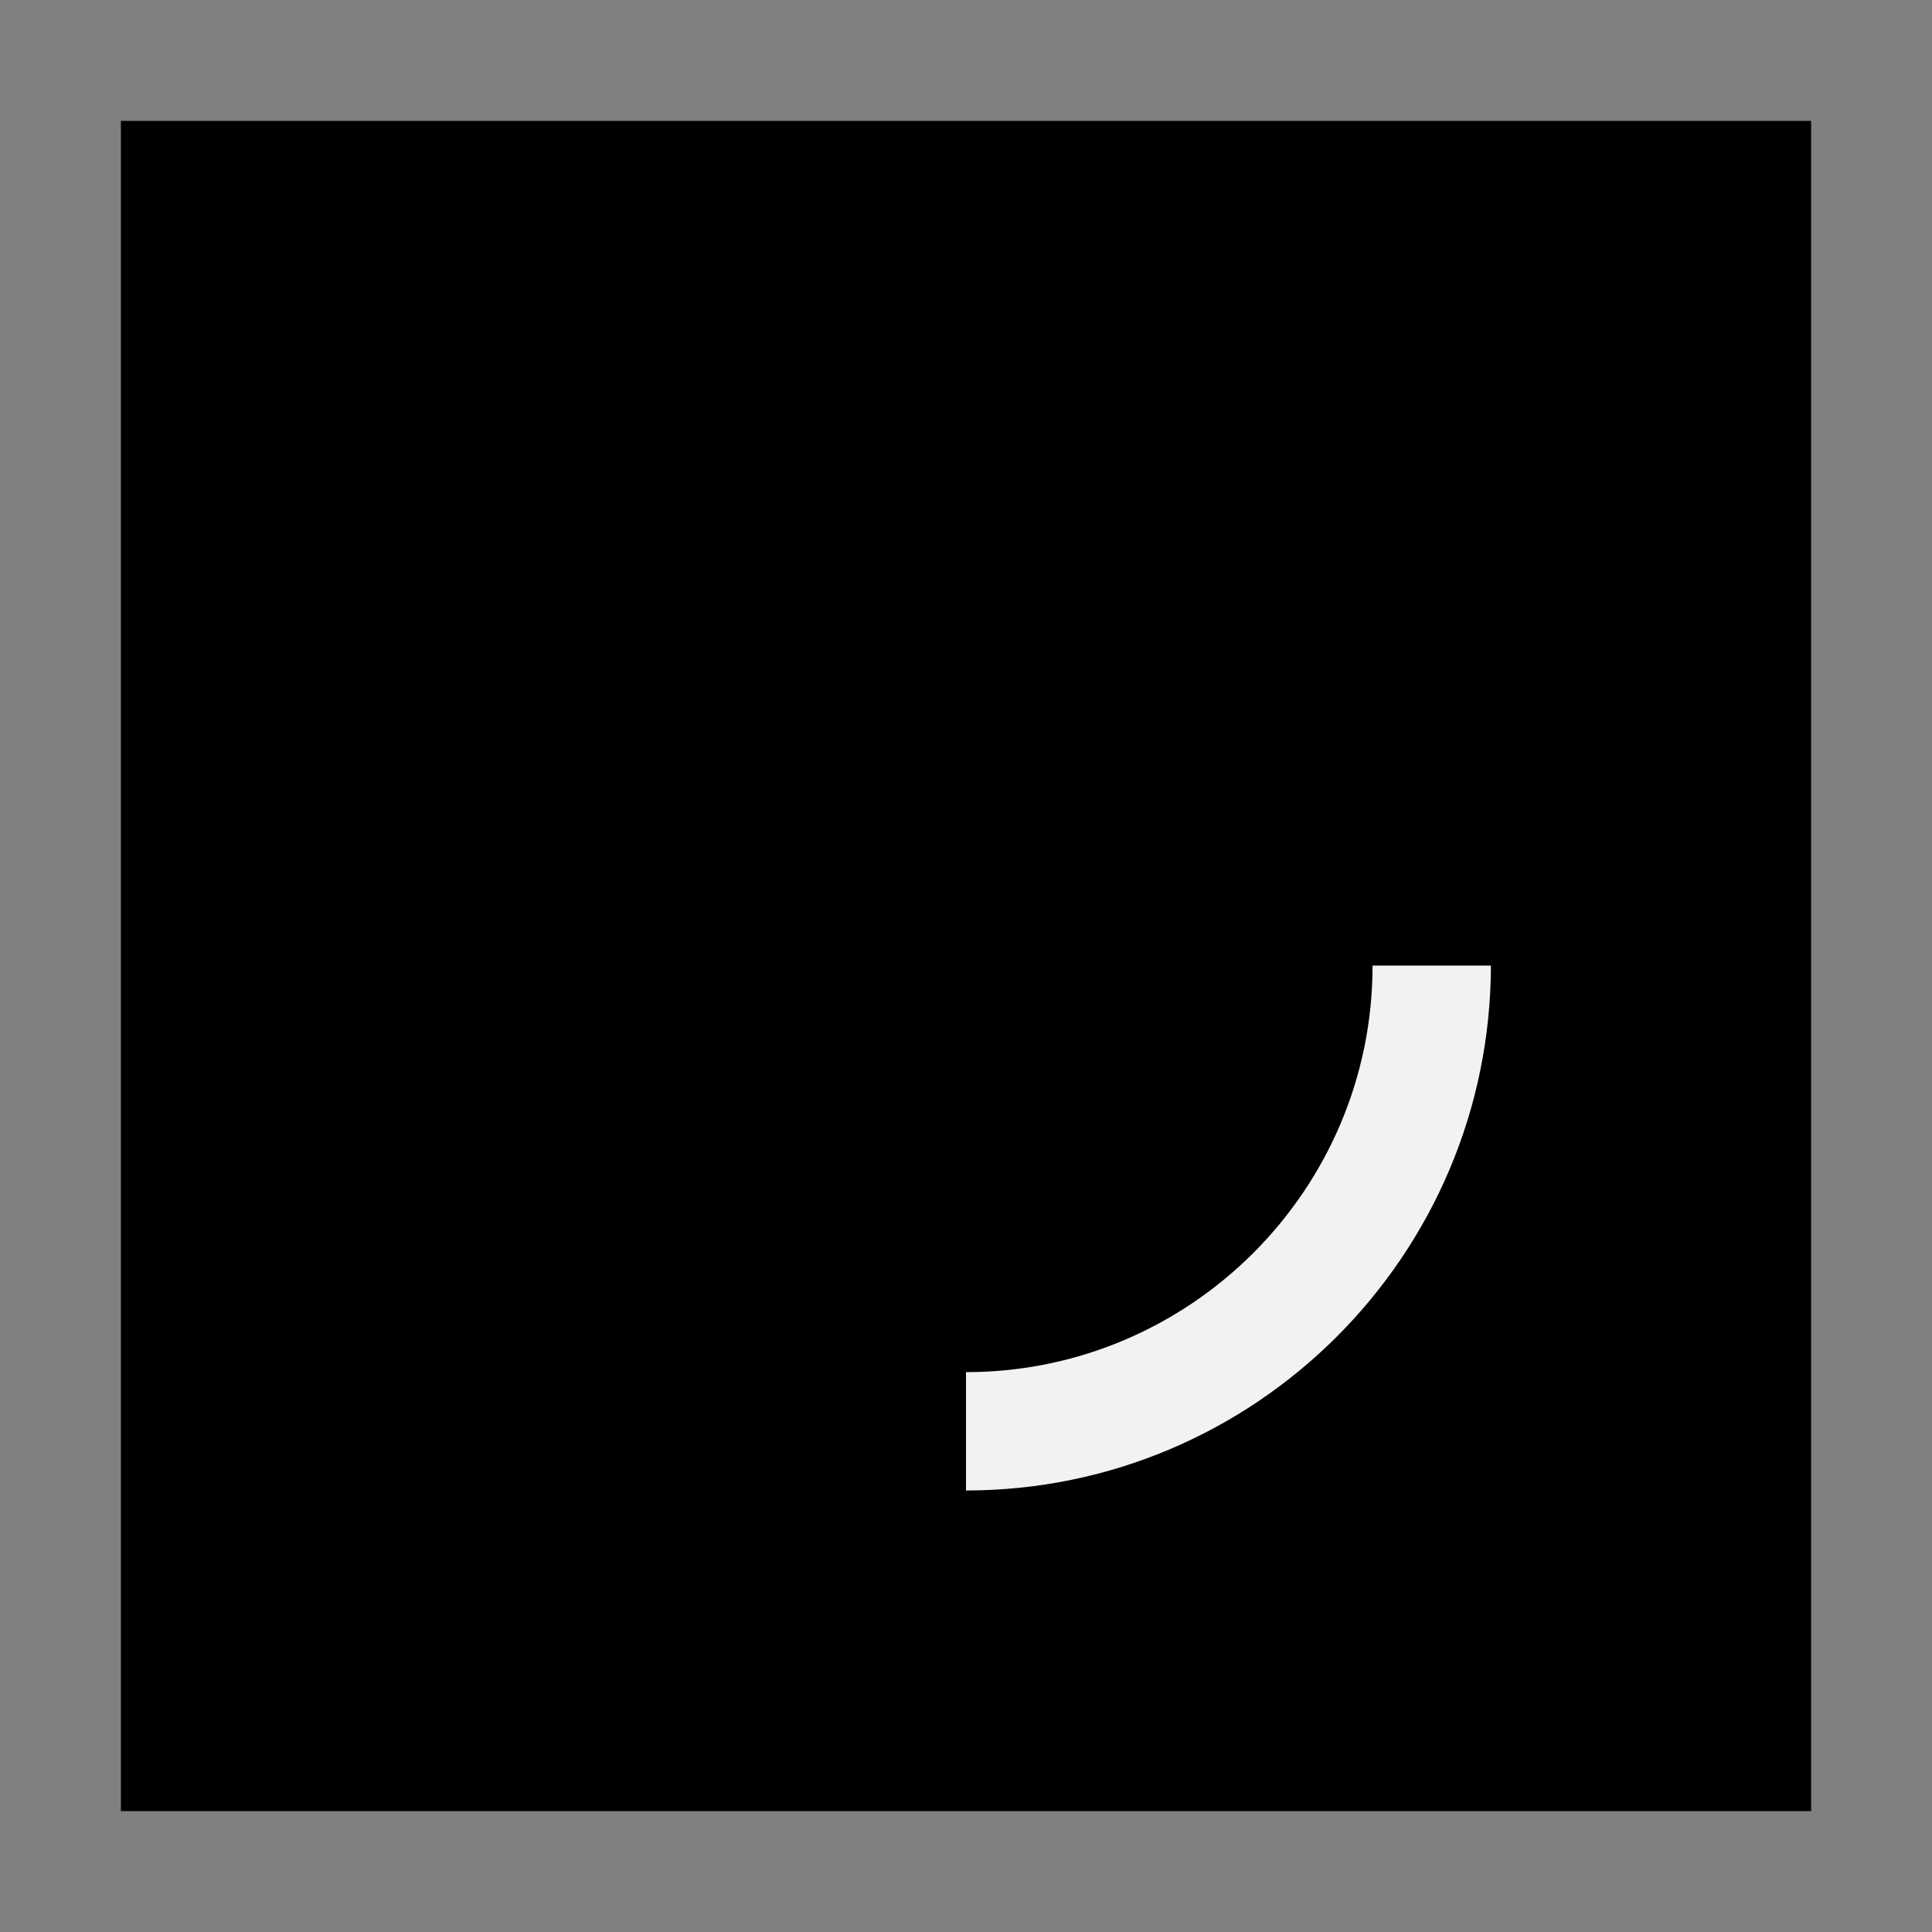 <svg height="64" viewBox="0 0 64 64" width="64" xmlns="http://www.w3.org/2000/svg"><rect x="0" y="0" width="64" height="64" fill="#808080" stroke="none"/><g fill="none" fill-rule="evenodd"><path d="m0 0h64v64h-64z" fill="none"/><g fill-rule="nonzero" transform="translate(4 4)"><path d="m0 0h56v56h-56z" fill="#f1f2f2"/><path d="m0 0v56h56v-56zm28 45.374v-3.92c7.42 0 13.468-6.034 13.468-13.468h3.92c-.014 9.604-7.812 17.388-17.388 17.388z" fill="#000"/></g></g></svg>